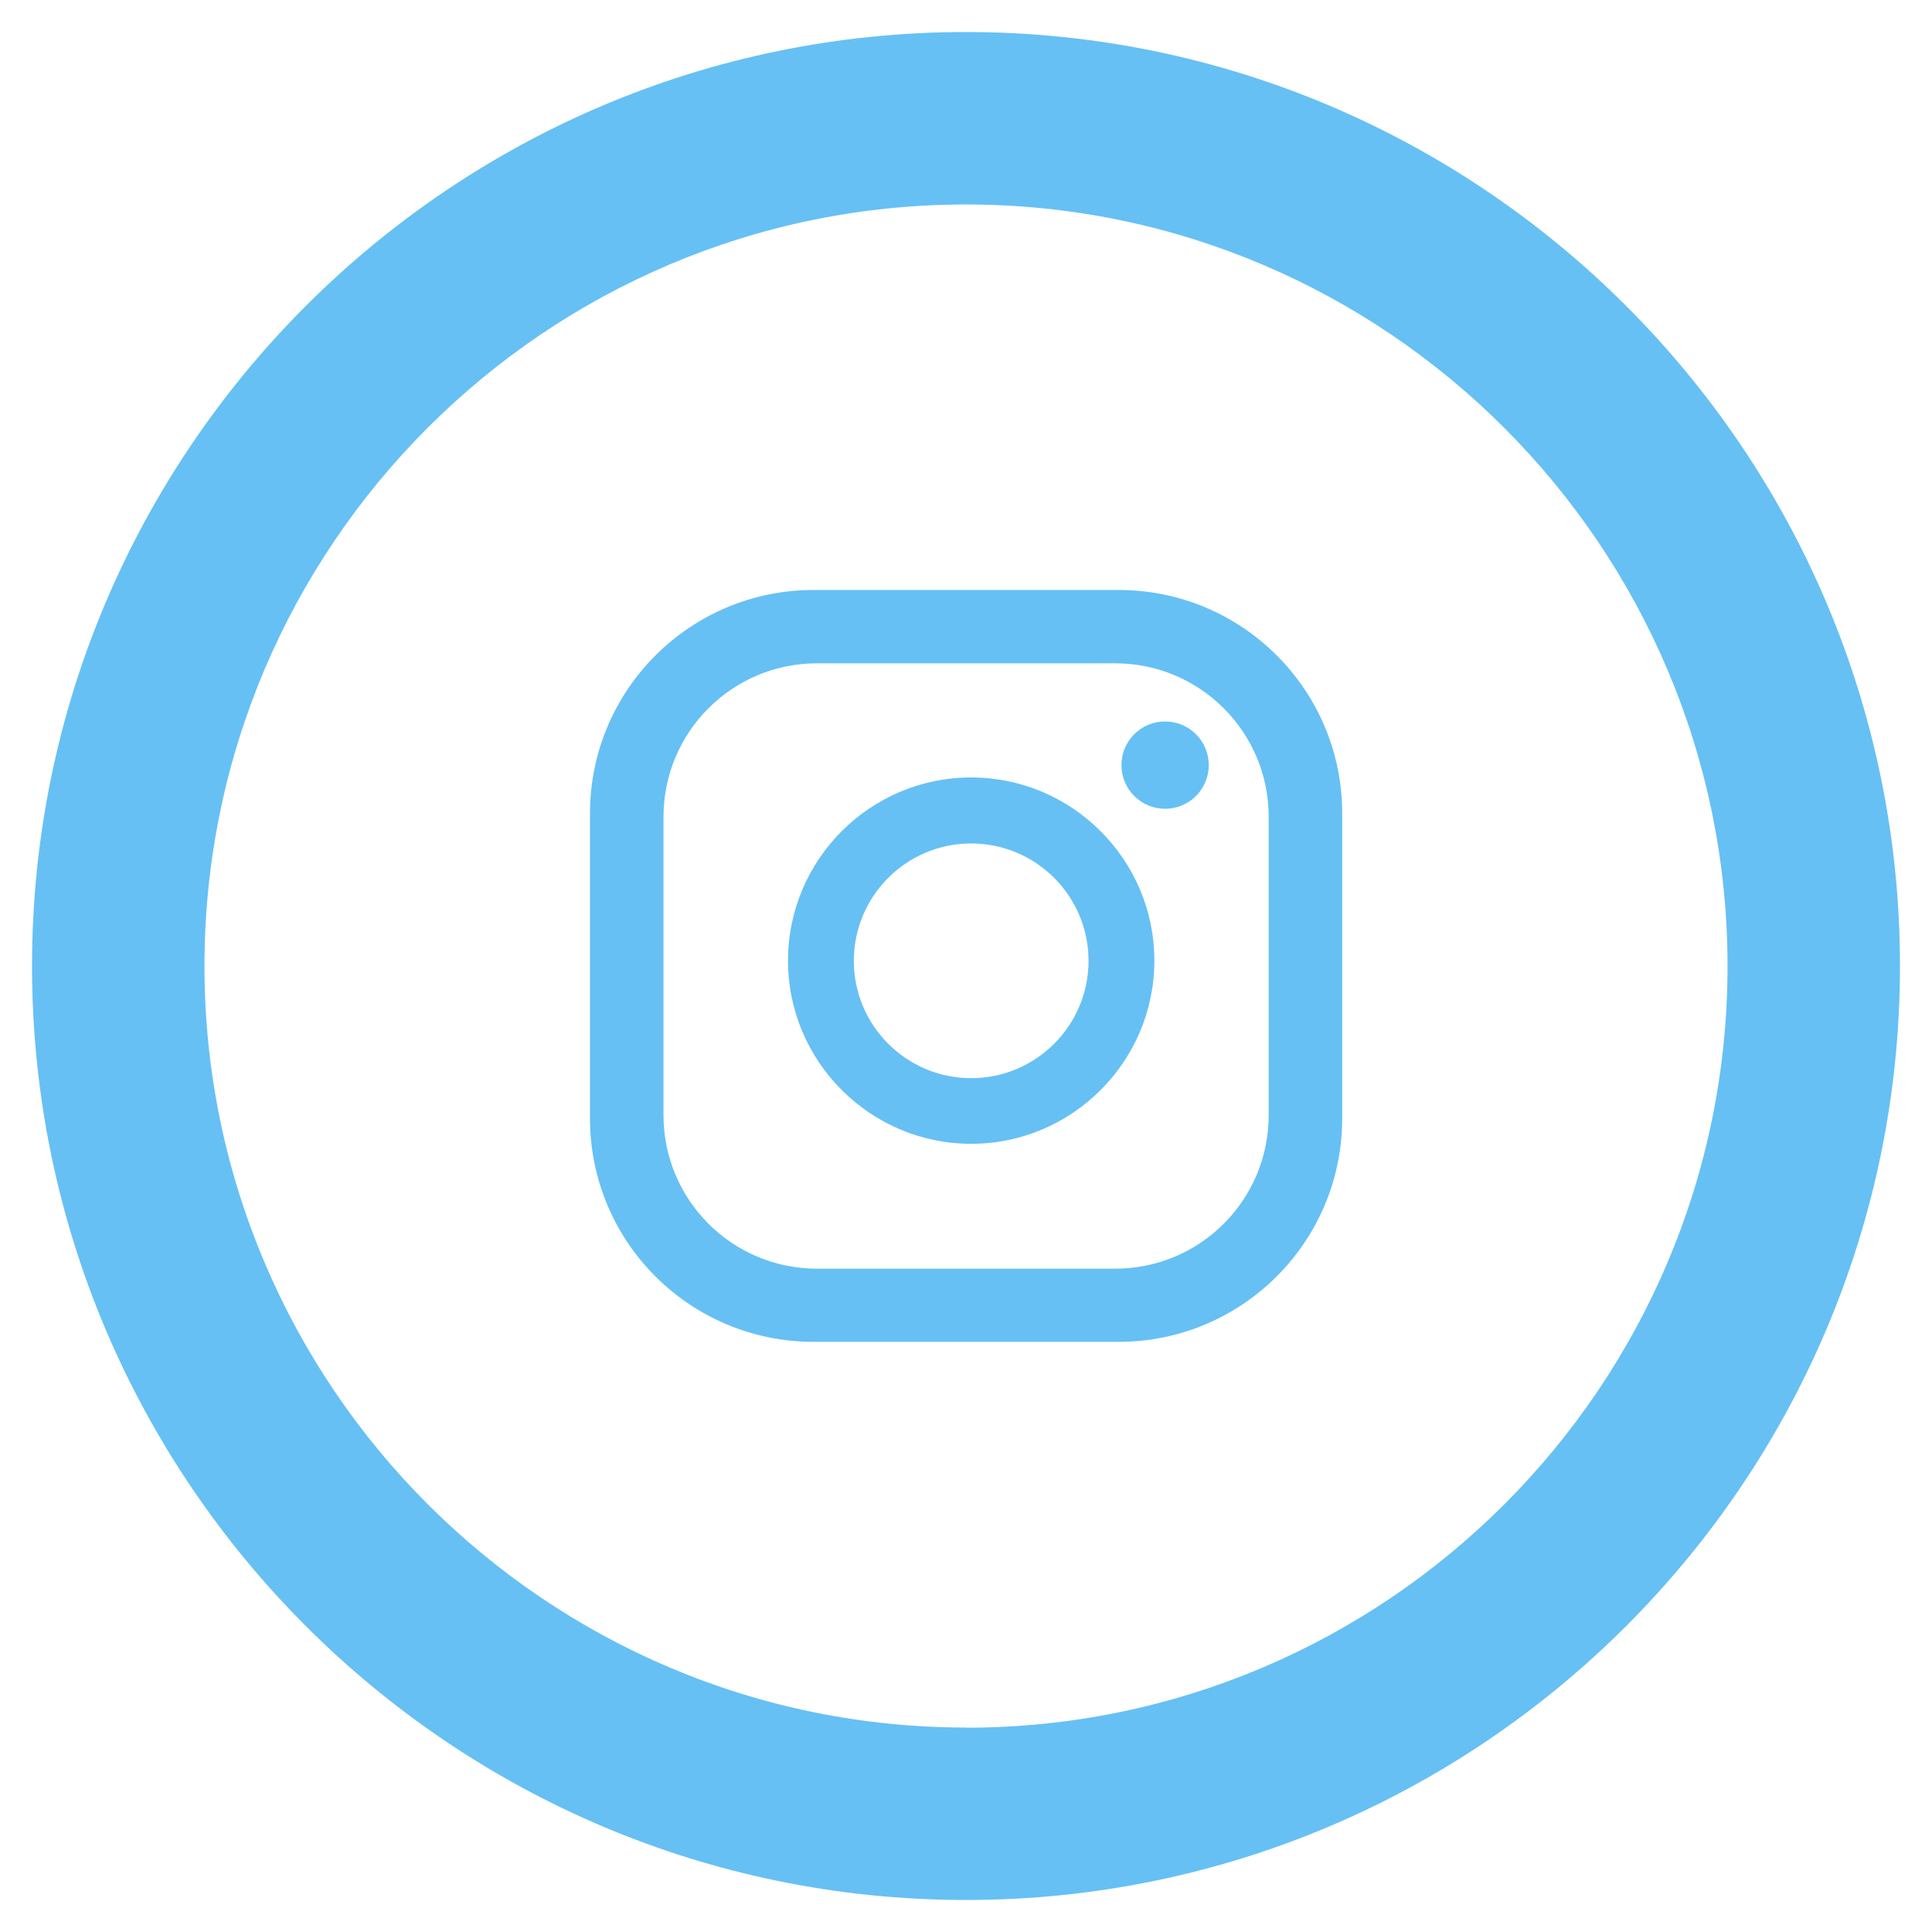 <?xml version="1.0" encoding="UTF-8"?>
<svg id="OBJECTS" xmlns="http://www.w3.org/2000/svg" viewBox="0 0 108 108">
  <defs>
    <style>
      .cls-1 {
        fill: #66c0f4;
      }
    </style>
  </defs>
  <g>
    <path class="cls-1" d="m54.29,43.46c-5.65,0-10.24,4.6-10.24,10.24s4.6,10.24,10.24,10.24,10.24-4.6,10.24-10.24-4.6-10.24-10.24-10.24Zm0,16.81c-3.62,0-6.56-2.94-6.56-6.56s2.94-6.56,6.56-6.56,6.56,2.94,6.56,6.56-2.94,6.56-6.56,6.56Z"/>
    <path class="cls-1" d="m65.13,40.33c-1.35,0-2.44,1.09-2.44,2.44s1.09,2.44,2.44,2.44,2.44-1.09,2.44-2.44-1.09-2.44-2.44-2.44Z"/>
    <path class="cls-1" d="m62.53,32.98h-17.05c-6.9,0-12.5,5.59-12.5,12.49v17.05c0,6.9,5.59,12.49,12.5,12.49h17.05c6.9,0,12.5-5.59,12.5-12.49v-17.05c0-6.9-5.59-12.49-12.5-12.49Zm8.39,29.36c0,4.74-3.84,8.58-8.58,8.58h-16.67c-4.74,0-8.58-3.84-8.58-8.58v-16.68c0-4.74,3.84-8.58,8.58-8.58h16.67c4.74,0,8.58,3.84,8.58,8.58v16.68Z"/>
  </g>
  <path class="cls-1" d="m54,1.79c28.79,0,52.21,23.42,52.21,52.21s-23.42,52.21-52.21,52.21S1.79,82.79,1.79,54,25.21,1.79,54,1.79Zm0,94.79c23.48,0,42.57-19.1,42.57-42.57S77.48,11.43,54,11.43,11.43,30.52,11.43,54s19.1,42.57,42.57,42.57Z"/>
</svg>